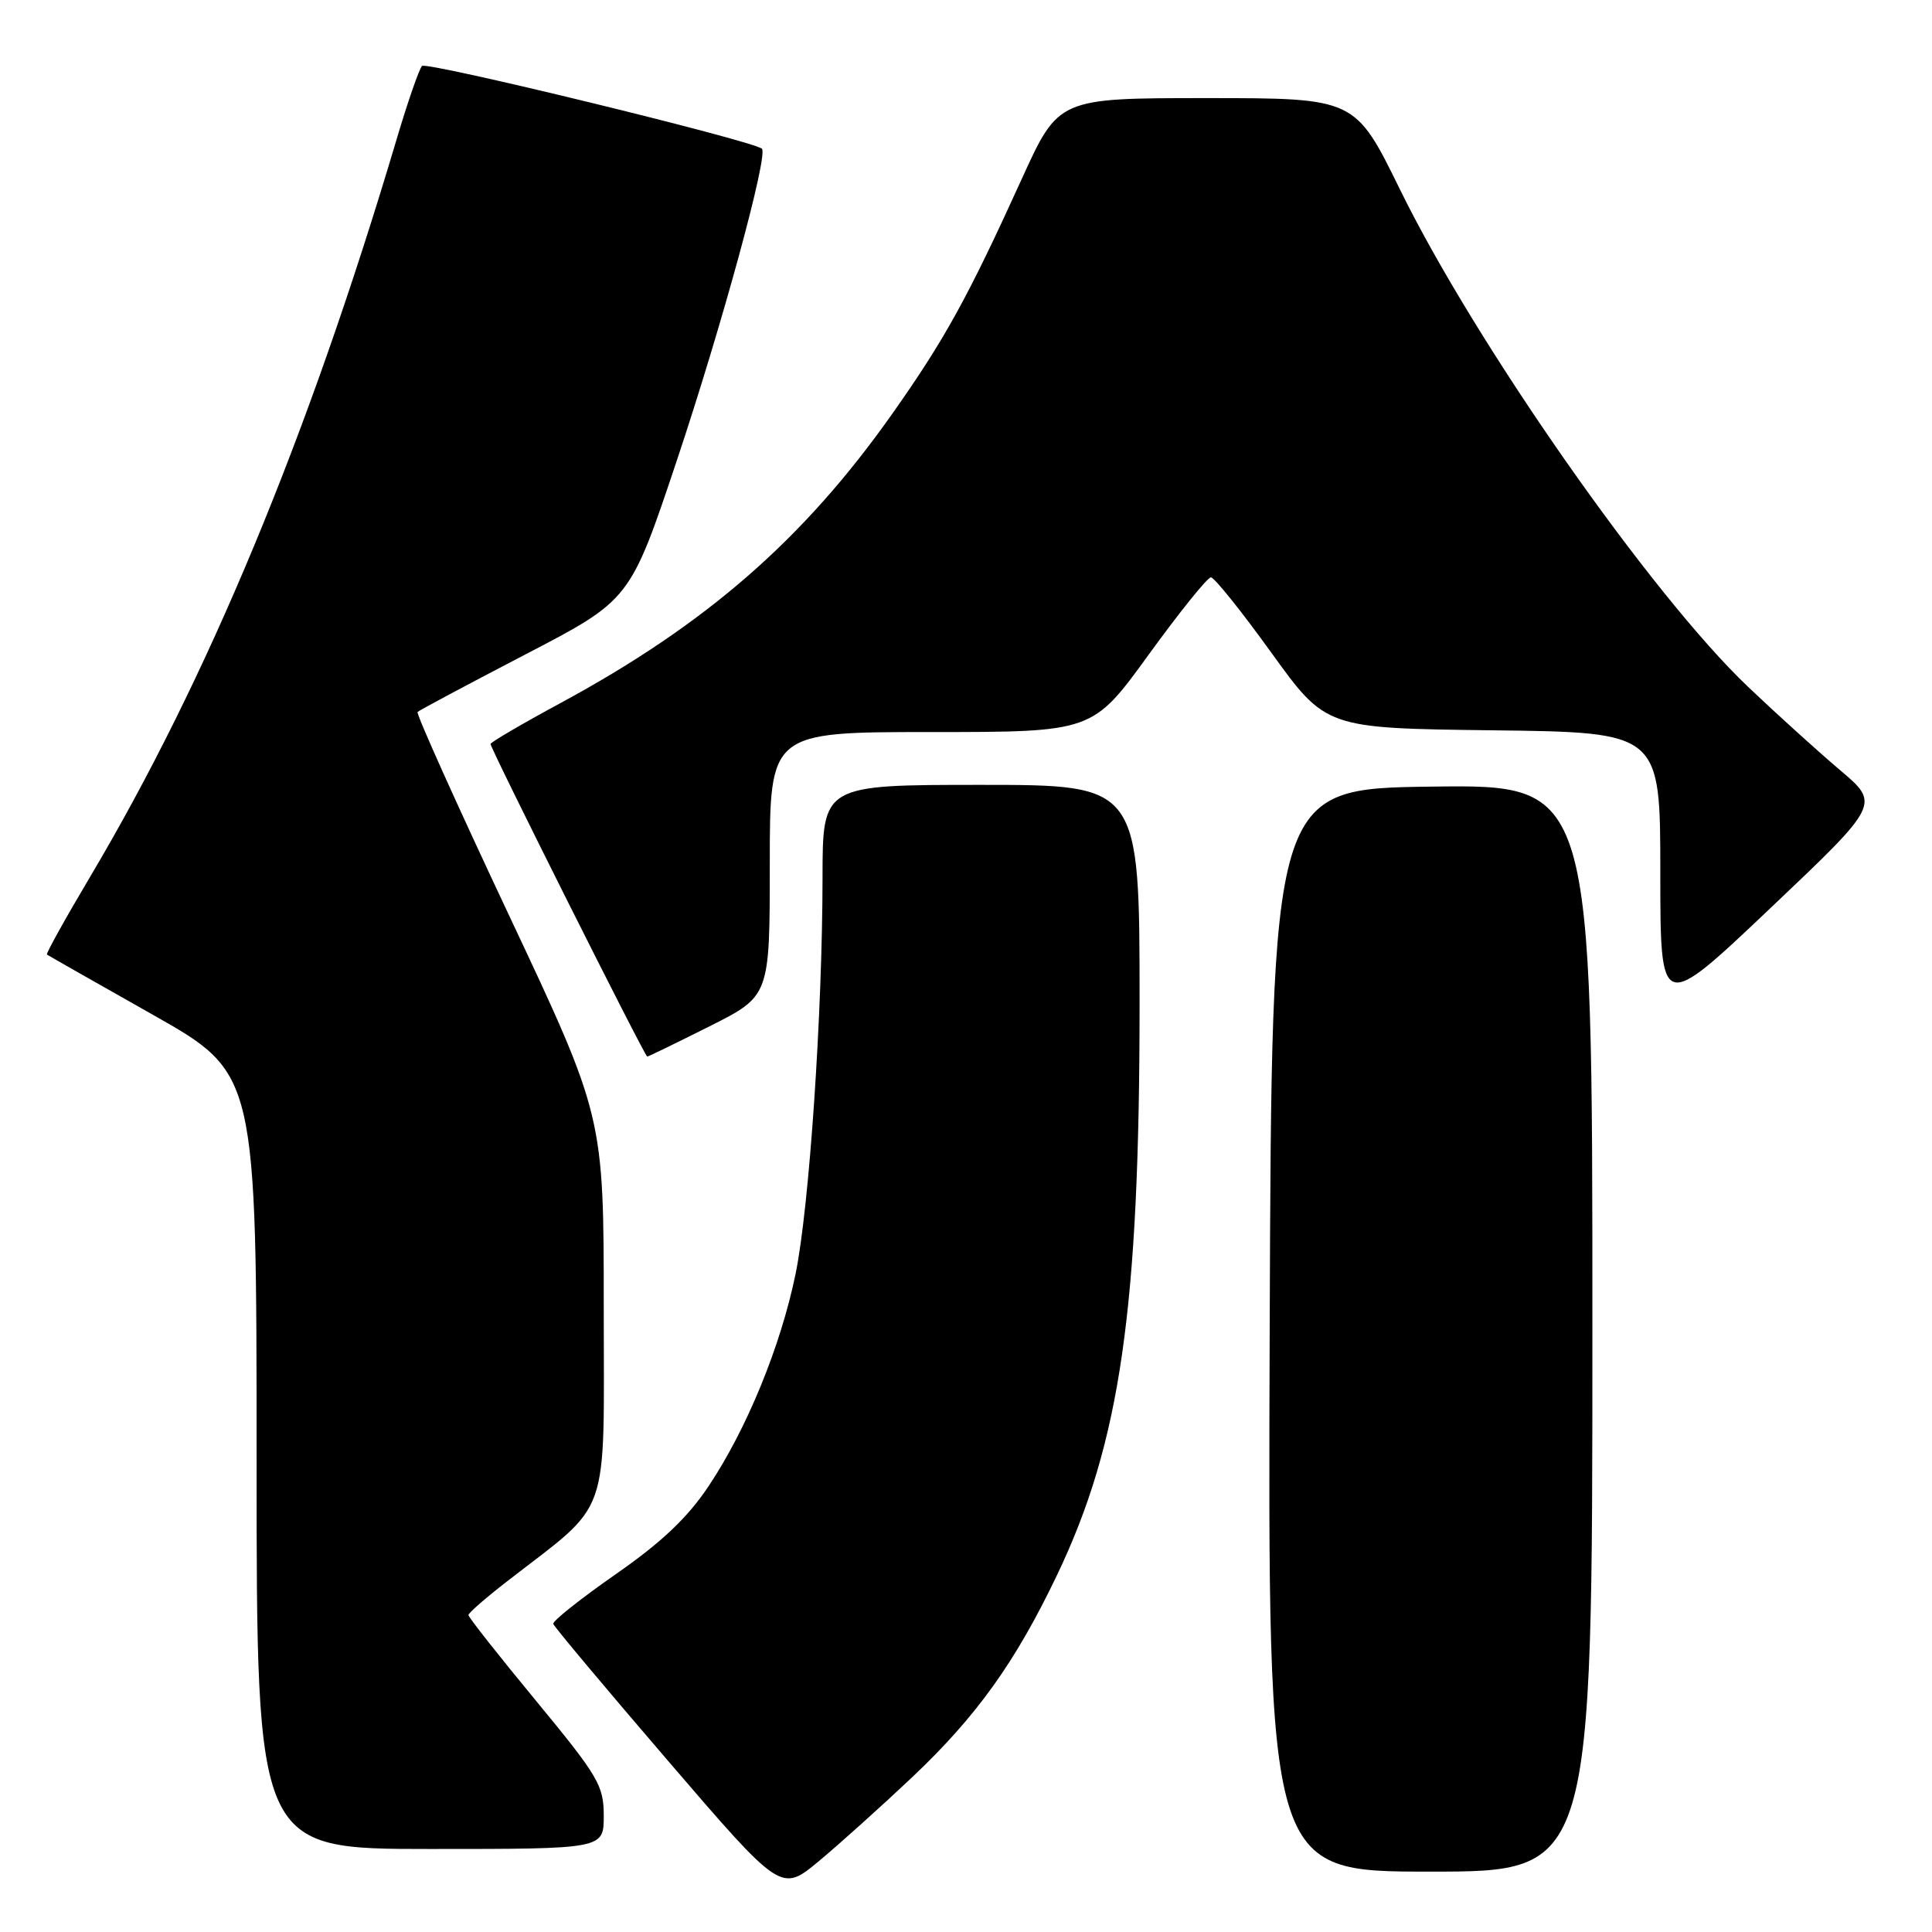 <?xml version="1.0" encoding="UTF-8" standalone="no"?>
<!DOCTYPE svg PUBLIC "-//W3C//DTD SVG 1.1//EN" "http://www.w3.org/Graphics/SVG/1.1/DTD/svg11.dtd" >
<svg xmlns="http://www.w3.org/2000/svg" xmlns:xlink="http://www.w3.org/1999/xlink" version="1.1" viewBox="0 0 256 256">
 <g >
 <path fill="currentColor"
d=" M 120.86 235.50 C 129.40 227.42 134.53 220.27 140.06 208.71 C 148.45 191.15 151.00 173.49 151.00 132.95 C 151.00 104.00 151.00 104.00 130.00 104.00 C 109.00 104.00 109.00 104.00 108.99 116.25 C 108.98 134.26 107.23 159.97 105.42 168.79 C 103.45 178.38 98.95 189.35 93.89 196.93 C 91.09 201.12 87.67 204.36 81.56 208.61 C 76.92 211.85 73.20 214.80 73.31 215.17 C 73.41 215.54 80.25 223.70 88.50 233.30 C 103.50 250.76 103.50 250.76 108.48 246.63 C 111.21 244.36 116.78 239.35 120.86 235.50 Z  M 211.00 175.98 C 211.00 103.96 211.00 103.96 189.75 104.23 C 168.50 104.50 168.50 104.50 168.24 176.25 C 167.99 248.00 167.99 248.00 189.49 248.00 C 211.00 248.00 211.00 248.00 211.00 175.98 Z  M 80.00 240.62 C 80.00 236.58 79.30 235.40 71.03 225.37 C 66.09 219.39 62.06 214.28 62.07 214.00 C 62.07 213.72 64.40 211.70 67.24 209.50 C 81.10 198.74 80.00 201.86 80.00 173.35 C 80.00 147.94 80.00 147.94 67.47 121.33 C 60.58 106.70 55.11 94.55 55.33 94.34 C 55.55 94.12 61.98 90.69 69.61 86.72 C 83.50 79.50 83.50 79.50 89.69 61.00 C 95.69 43.03 101.86 20.43 100.95 19.70 C 99.56 18.59 56.50 8.11 55.92 8.74 C 55.53 9.16 54.01 13.55 52.54 18.50 C 40.83 57.90 27.49 89.99 11.96 116.15 C 8.65 121.72 6.07 126.37 6.22 126.48 C 6.38 126.60 12.69 130.19 20.25 134.46 C 34.00 142.23 34.00 142.23 34.00 193.62 C 34.00 245.00 34.00 245.00 57.00 245.00 C 80.00 245.00 80.00 245.00 80.00 240.62 Z  M 94.02 135.99 C 102.00 131.98 102.00 131.98 102.00 114.49 C 102.00 97.00 102.00 97.00 123.38 97.00 C 144.77 97.00 144.77 97.00 152.20 86.75 C 156.29 81.11 160.00 76.50 160.45 76.50 C 160.90 76.50 164.51 81.00 168.47 86.50 C 175.69 96.50 175.69 96.50 197.84 96.77 C 220.00 97.04 220.00 97.04 220.00 115.60 C 220.00 134.17 220.00 134.17 234.56 120.36 C 249.13 106.54 249.13 106.54 243.81 102.04 C 240.89 99.56 235.41 94.61 231.64 91.02 C 218.82 78.84 195.60 45.67 185.53 25.16 C 179.57 13.00 179.57 13.00 159.91 13.00 C 140.26 13.00 140.26 13.00 135.38 23.73 C 128.23 39.45 125.17 45.00 118.20 54.87 C 106.48 71.47 93.58 82.72 74.25 93.17 C 69.16 95.92 65.00 98.36 65.00 98.58 C 65.00 99.22 85.44 140.00 85.76 140.00 C 85.92 140.00 89.63 138.19 94.02 135.99 Z "/>
</g>
</svg>